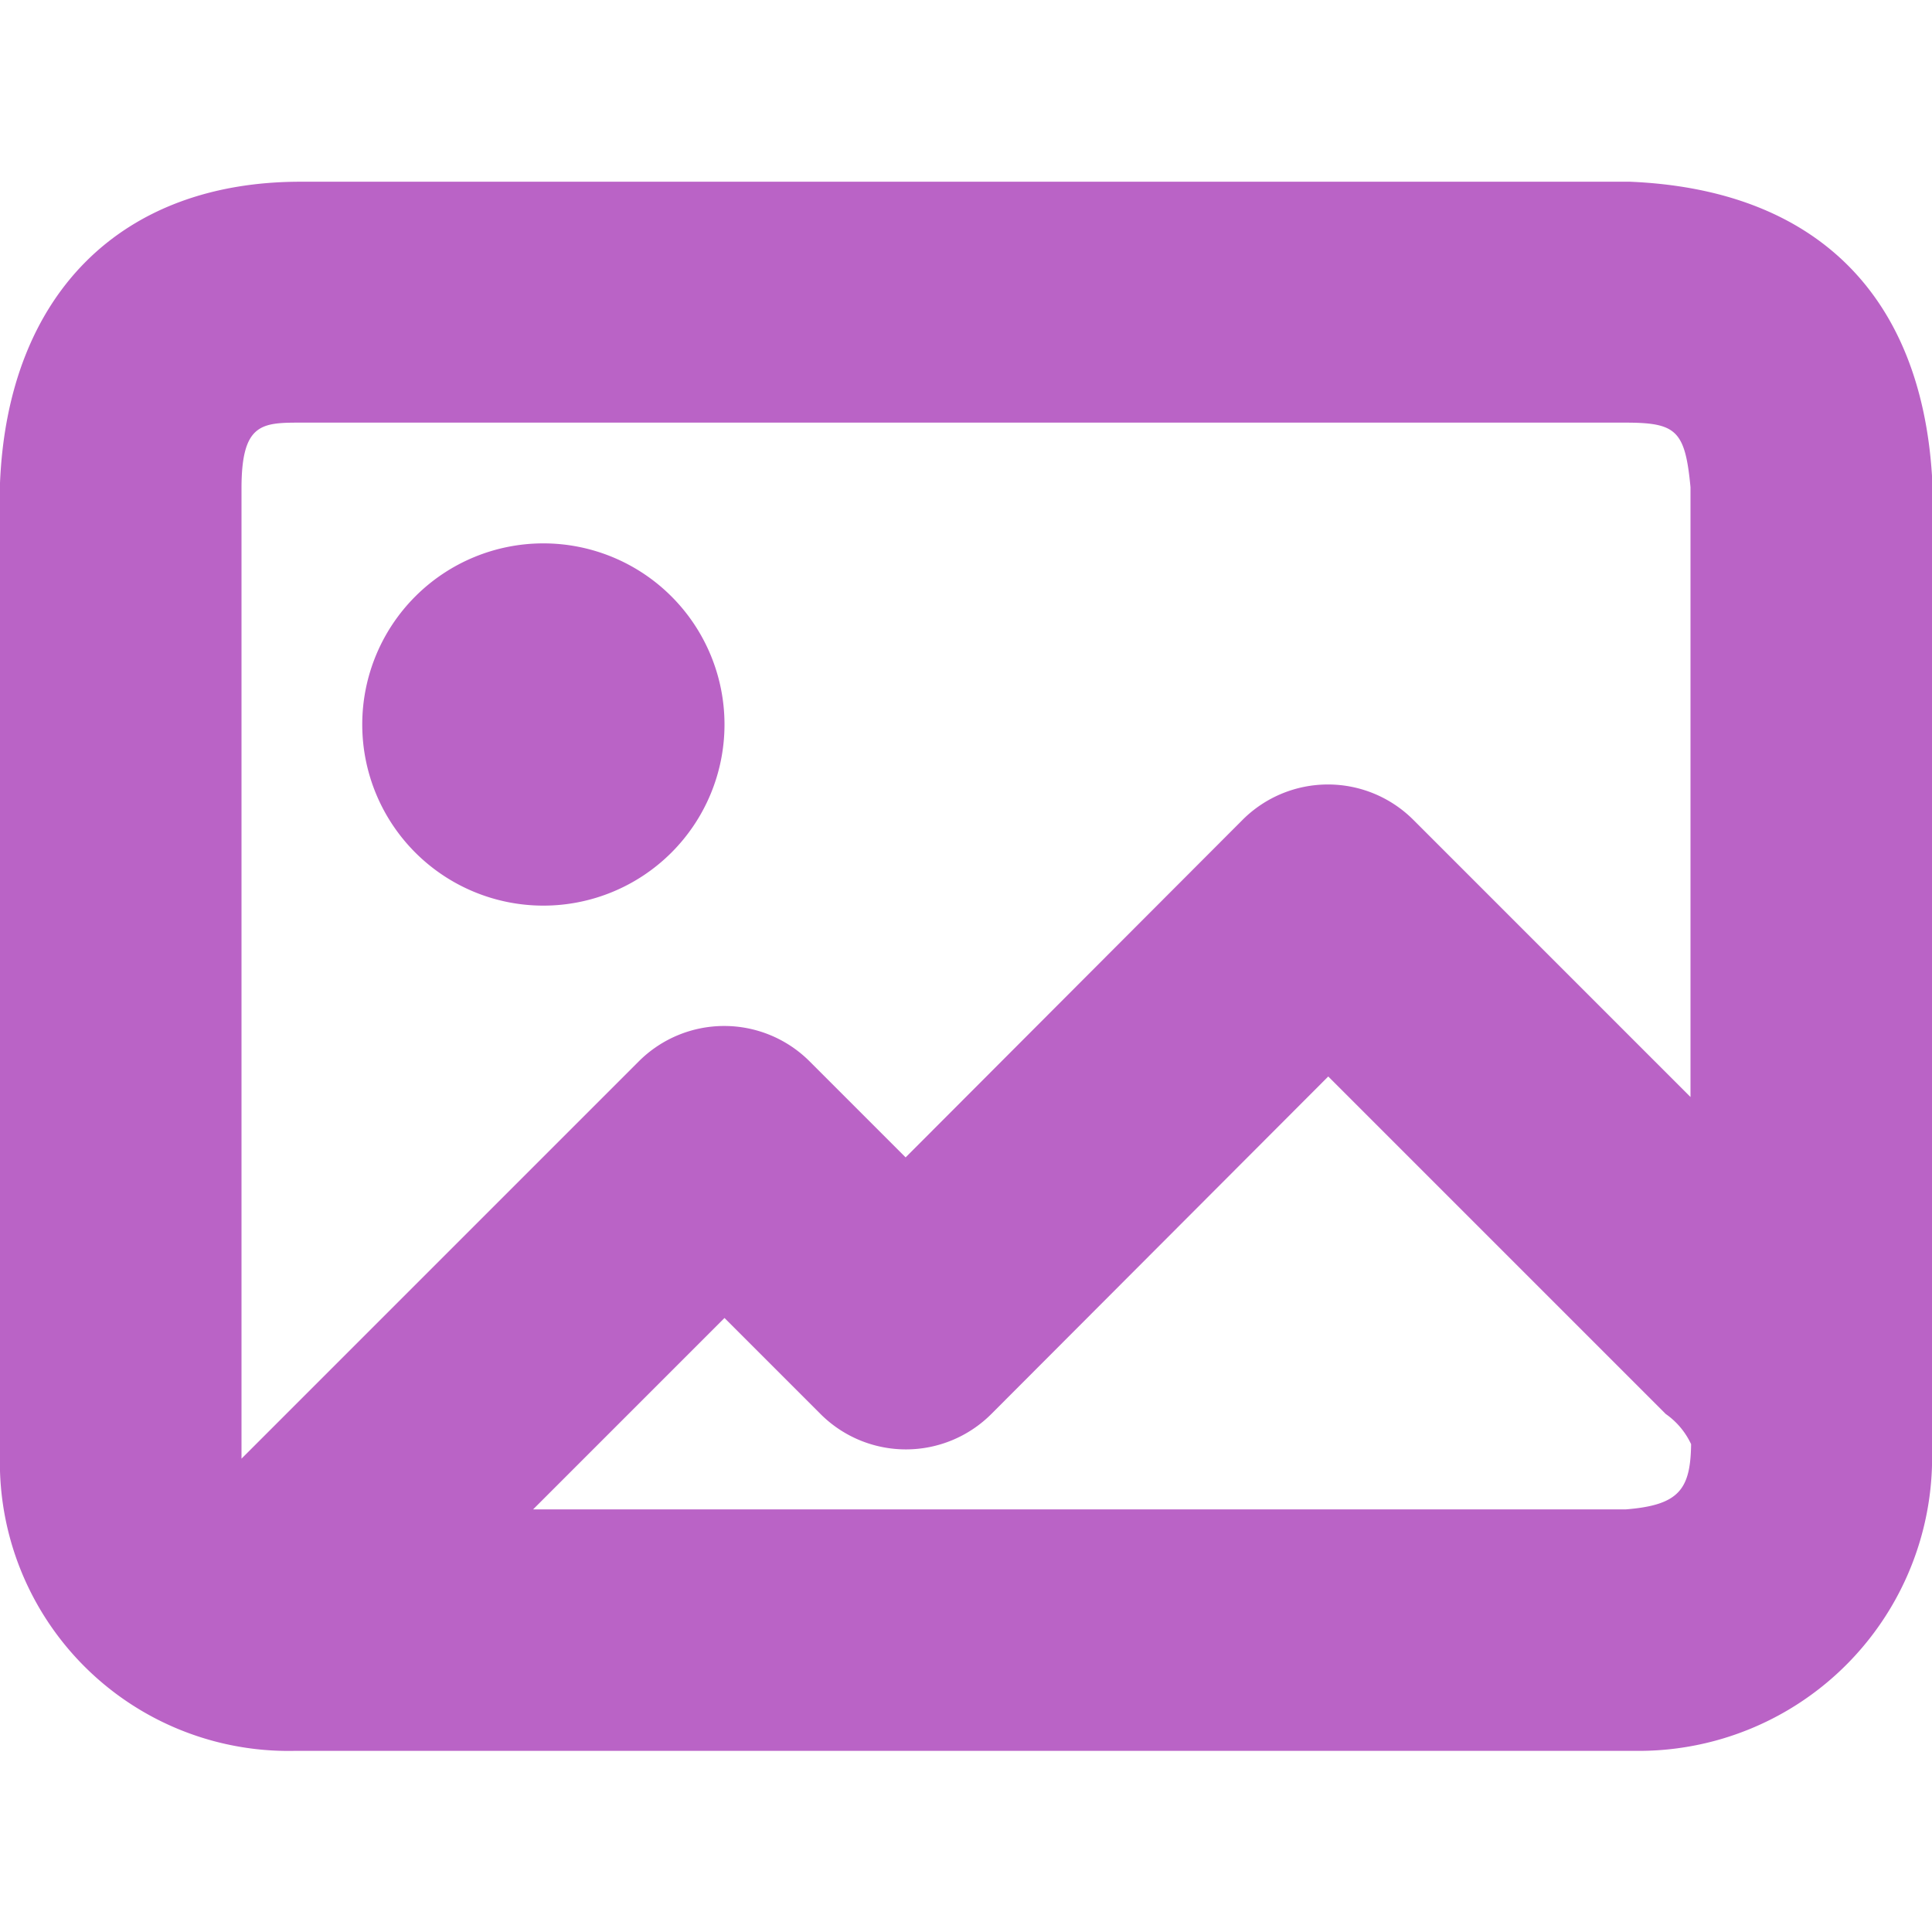 <svg id="Layer_1" data-name="Layer 1" xmlns="http://www.w3.org/2000/svg" viewBox="0 0 32 32"><defs><style>.cls-1{fill:#ba63c6;}</style></defs><title>Bold Purple</title><path class="cls-1" d="M9,15a3,3,0,1,0-3-3A3,3,0,0,0,9,15Z"/><path class="cls-1" d="M32,7.88c-.19-3-1.93-4.74-5-4.87H5C2,3,.13,4.88,0,8V24.08A4.78,4.78,0,0,0,4.87,29H27.13A4.86,4.86,0,0,0,32,24V8S32,7.92,32,7.88ZM5,7H26.91c.85,0,1,.12,1.09,1.07V18.17l-4.59-4.59a2,2,0,0,0-2.83,0L15,19.17l-1.59-1.59a2,2,0,0,0-2.83,0L4,24.16c0-.05,0-.1,0-.16V8.09C4,7,4.34,7,5,7ZM26.93,25H8.83L12,21.83l1.59,1.59a2,2,0,0,0,2.83,0l0,0L22,17.83l5.59,5.59a1.26,1.26,0,0,1,.42.5C28,24.67,27.81,24.93,26.93,25Z"/></svg>